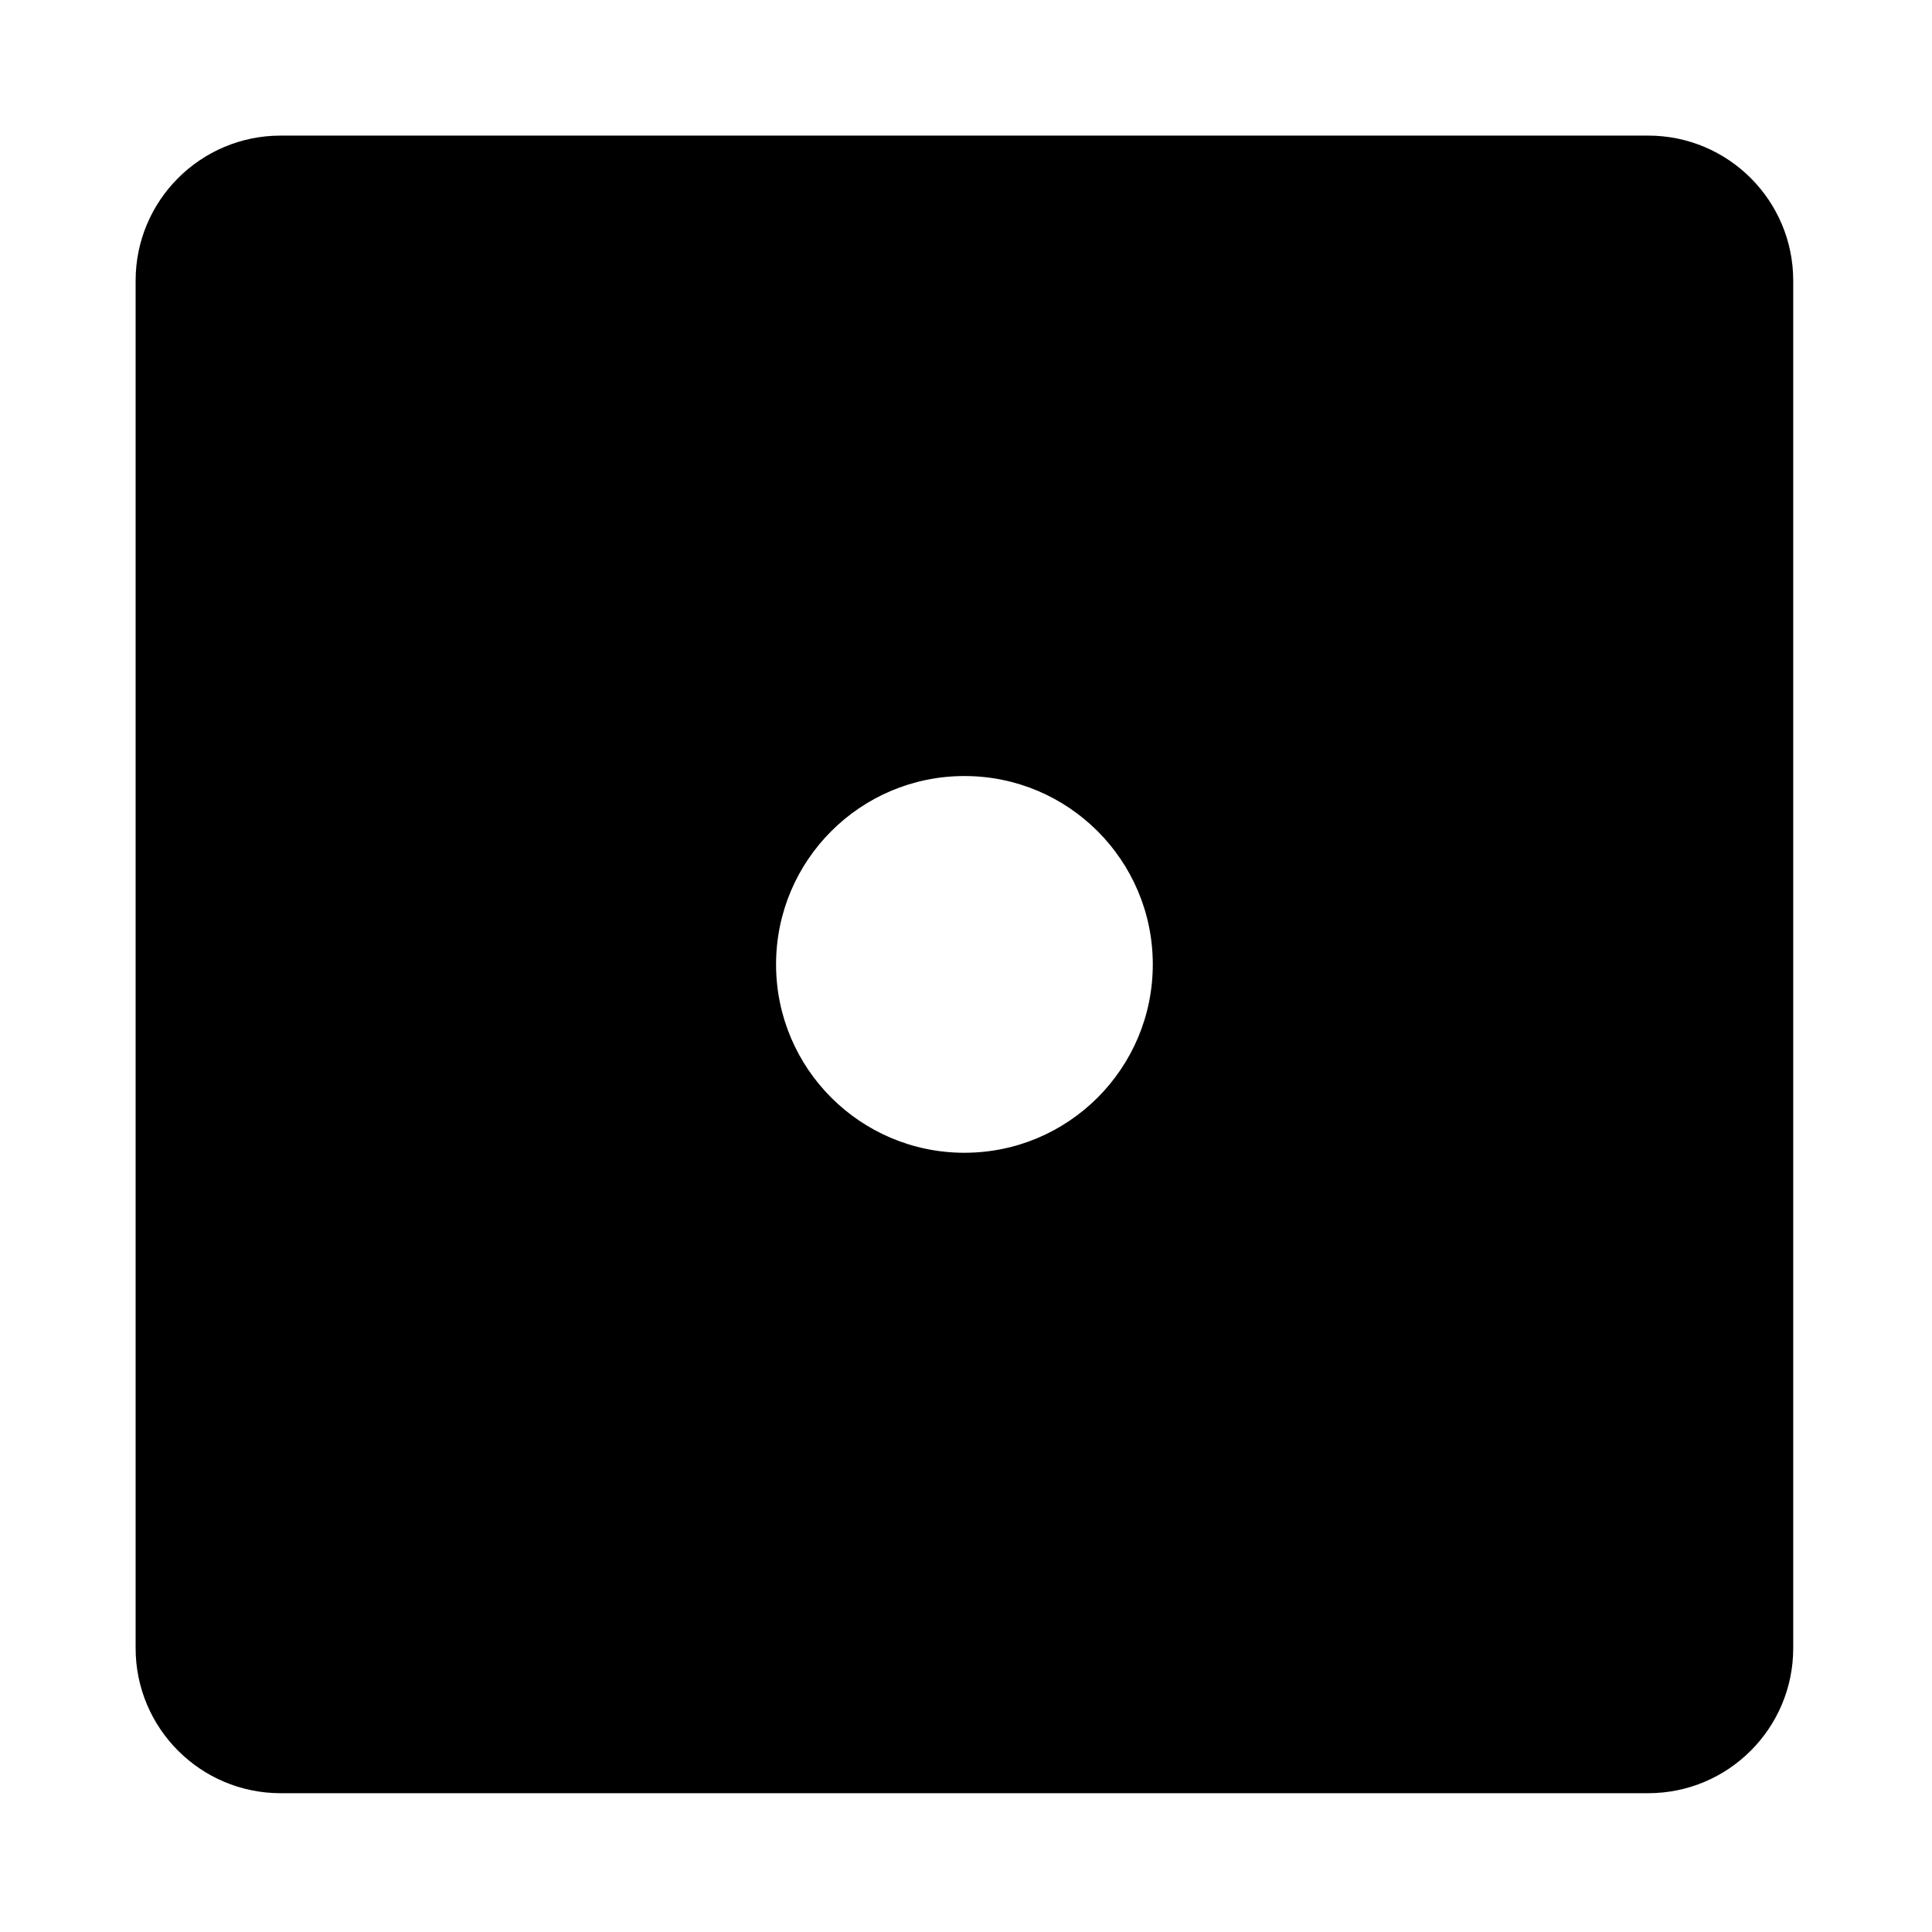<svg viewBox="0 0 1024 1024" xmlns="http://www.w3.org/2000/svg"><path d="M873.572 71.87H148.757c-42.457 0-76.875 34.418-76.875 76.875V873.56c0 42.457 34.418 76.875 76.875 76.875h724.815c42.457 0 76.875-34.418 76.875-76.875V148.745c0-42.457-34.418-76.875-76.875-76.875zM511.166 610.99c-55.14 0-99.837-44.7-99.837-99.838s44.698-99.837 99.836-99.837 99.837 44.7 99.837 99.837-44.7 99.837-99.837 99.837z"/></svg>